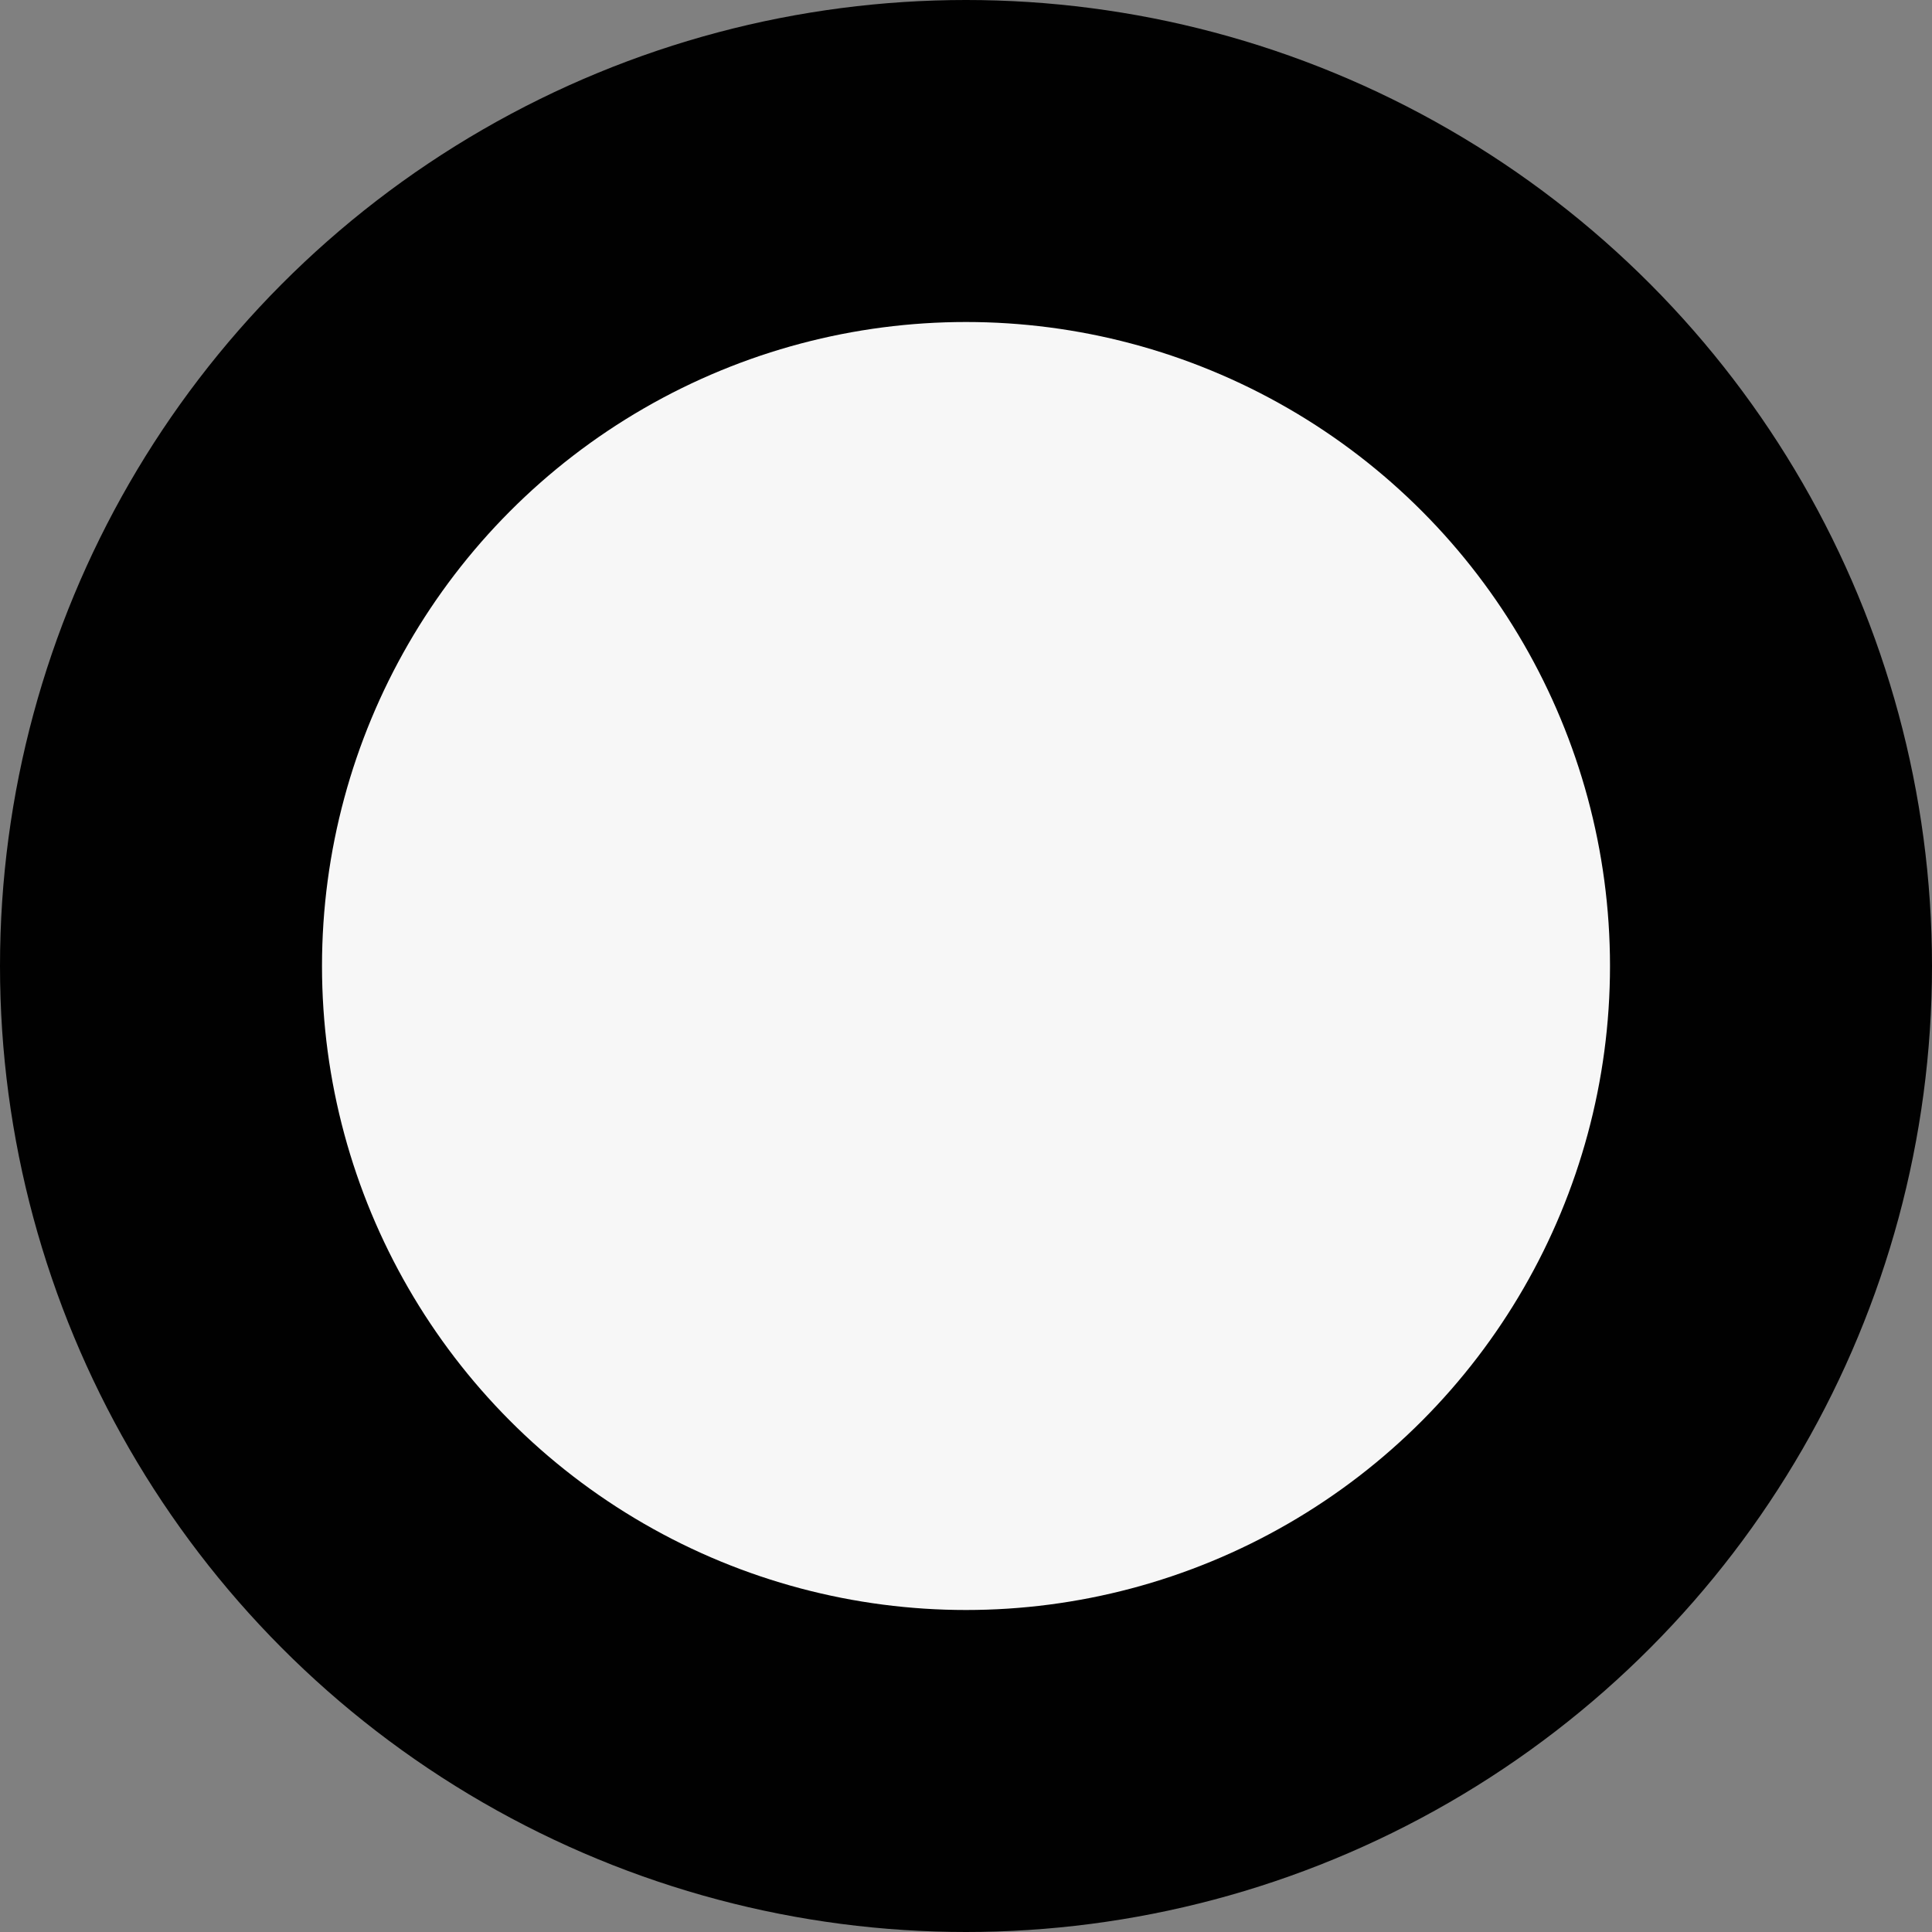 <svg fill="none" height="18" viewBox="0 0 18 18" width="18" xmlns="http://www.w3.org/2000/svg"><rect x="0" y="0" width="18" height="18" fill="#808080" stroke="none"/><circle cx="9" cy="9" fill="#010101" r="9"/><circle cx="9" cy="9" fill="#f7f7f7" r="6"/></svg>